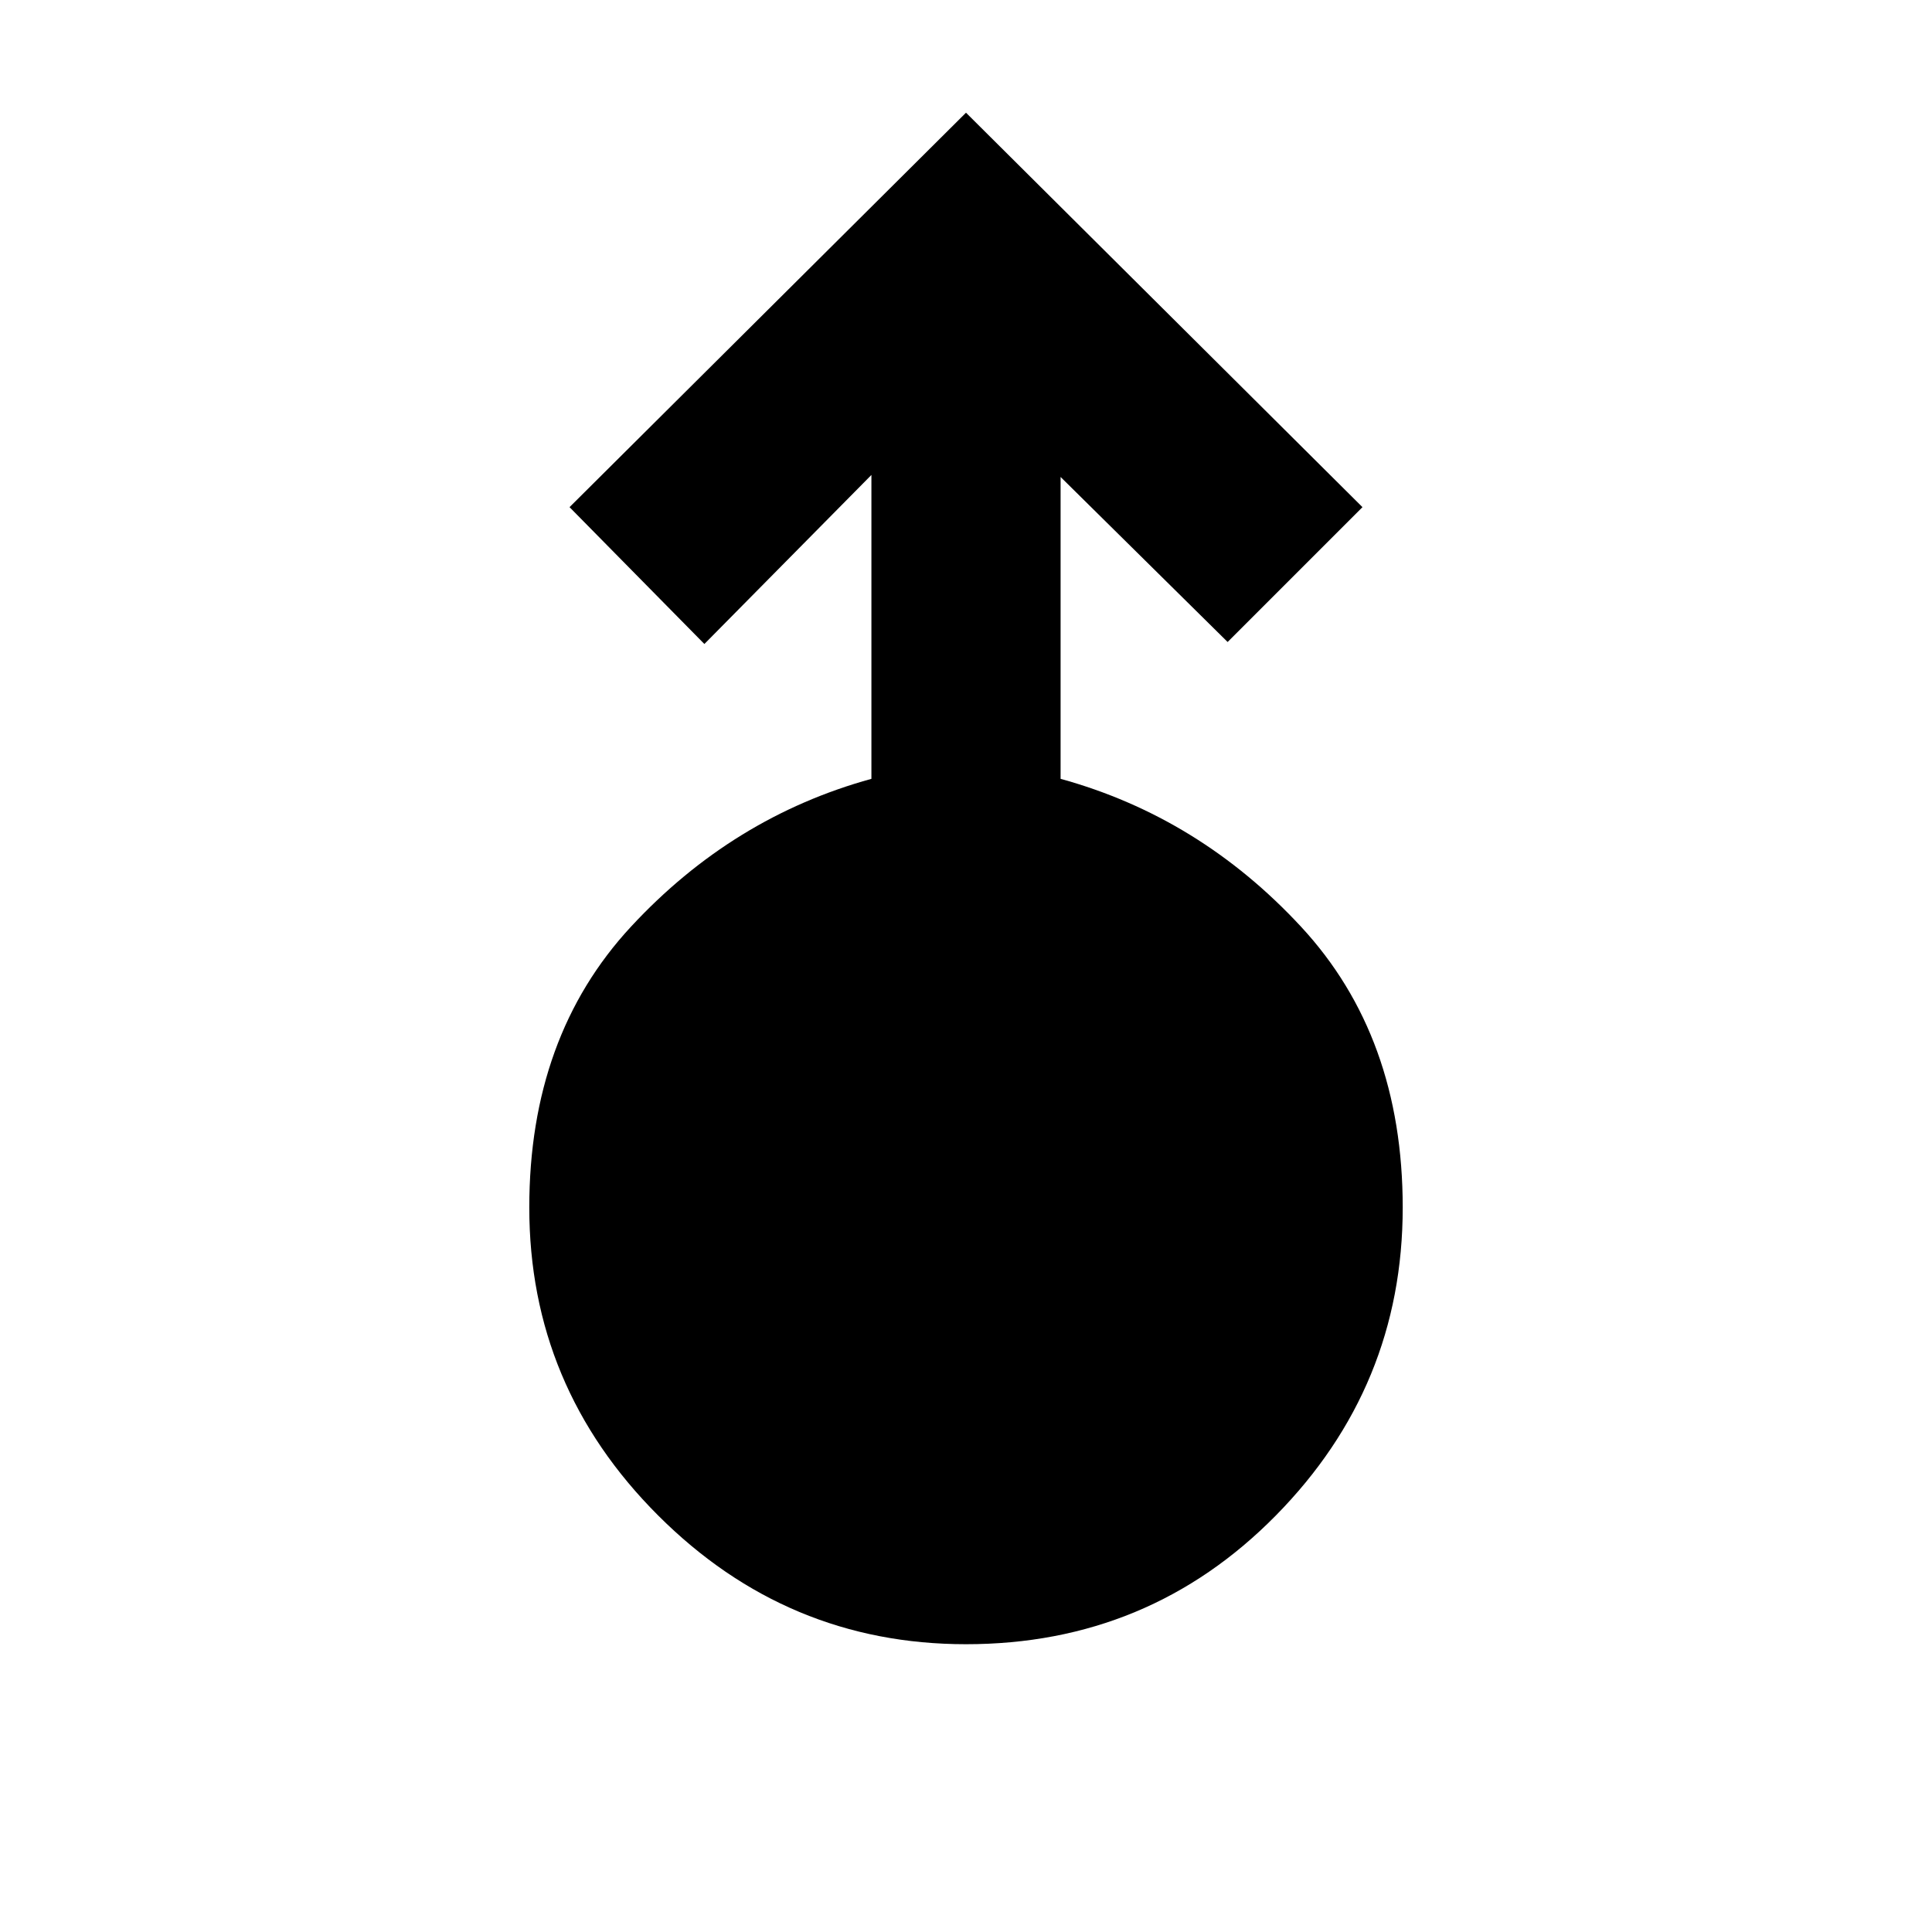 <svg xmlns="http://www.w3.org/2000/svg" width="48" height="48" viewBox="0 -960 960 960"><path d="M480-143q-89 0-153-64t-64-153q0-85 50.5-139.5T433-573v-151l-83 84-67-68 197-196 197 196-67 67-83-82v150q69 19 119.5 73.5T697-360q0 89-63 153t-154 64Z"/></svg>